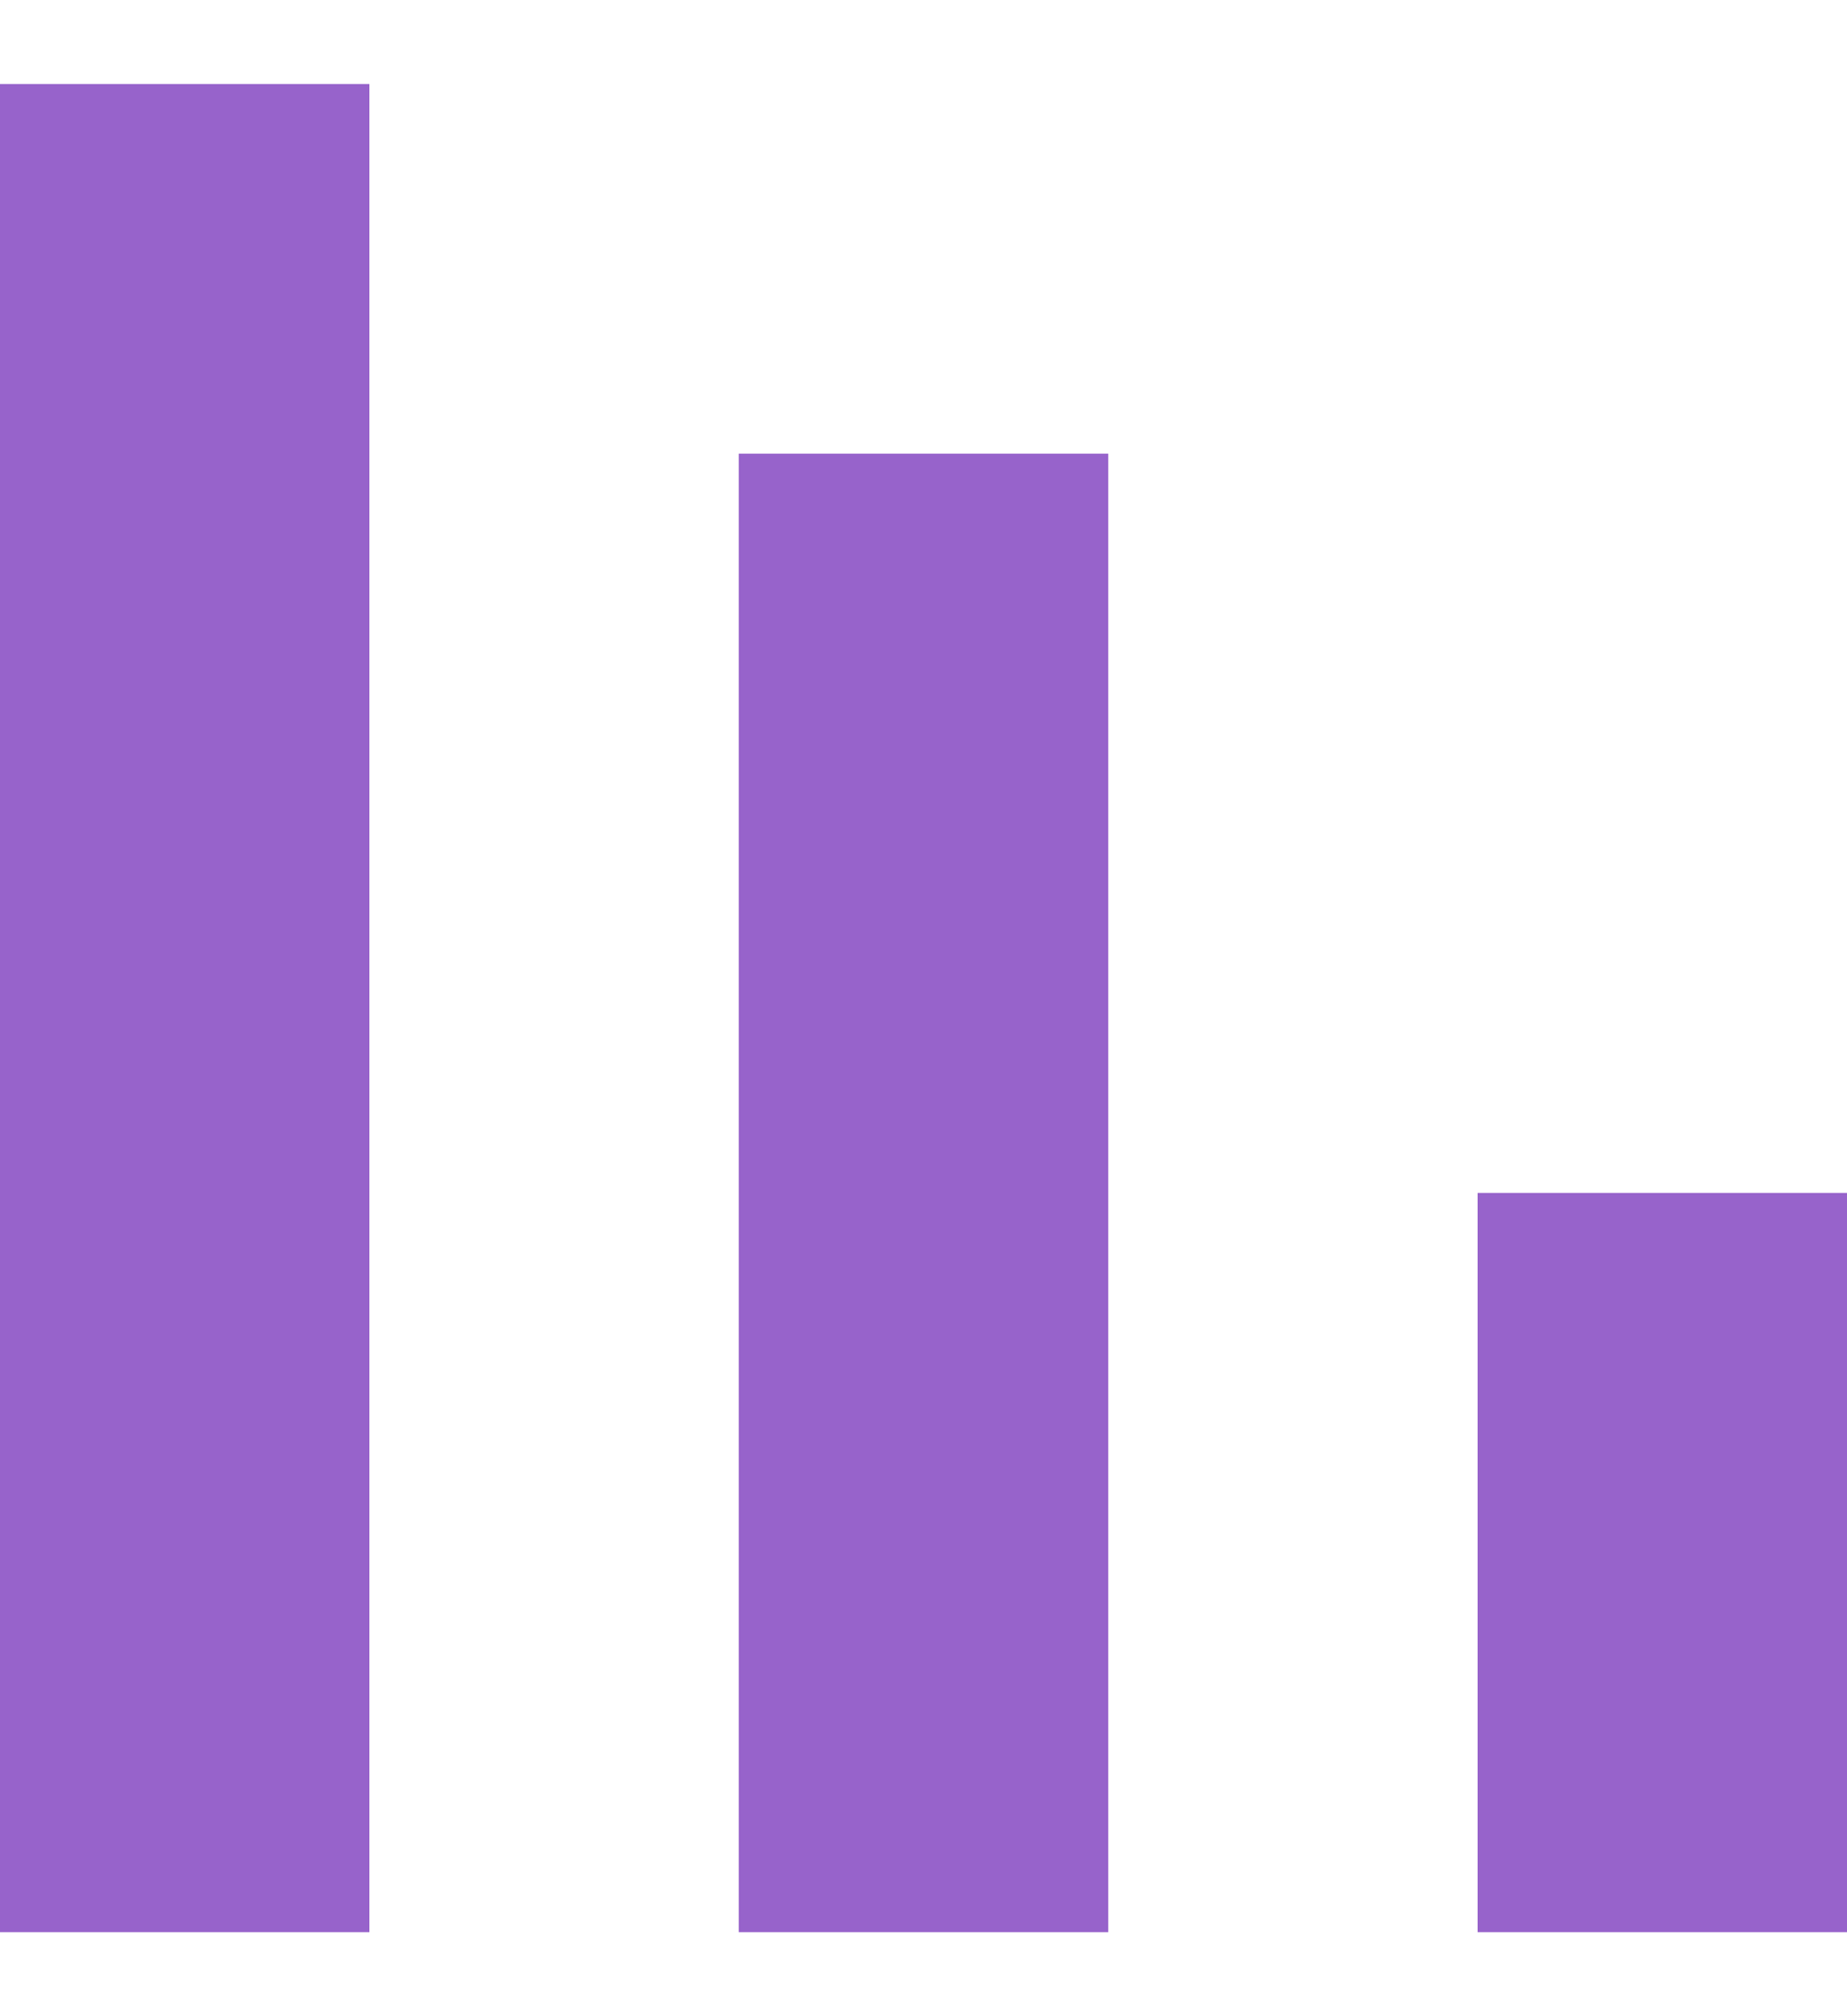 <svg width="11" height="12" viewBox="0 0 11 12" fill="none" xmlns="http://www.w3.org/2000/svg">
<rect y="0.5" width="2.2" height="11" fill="#9763CB"/>
<rect x="4.4" y="2.7" width="2.2" height="8.8" fill="#9763CB"/>
<rect x="8.8" y="7.1" width="2.2" height="4.4" fill="#9763CB"/>
</svg>
